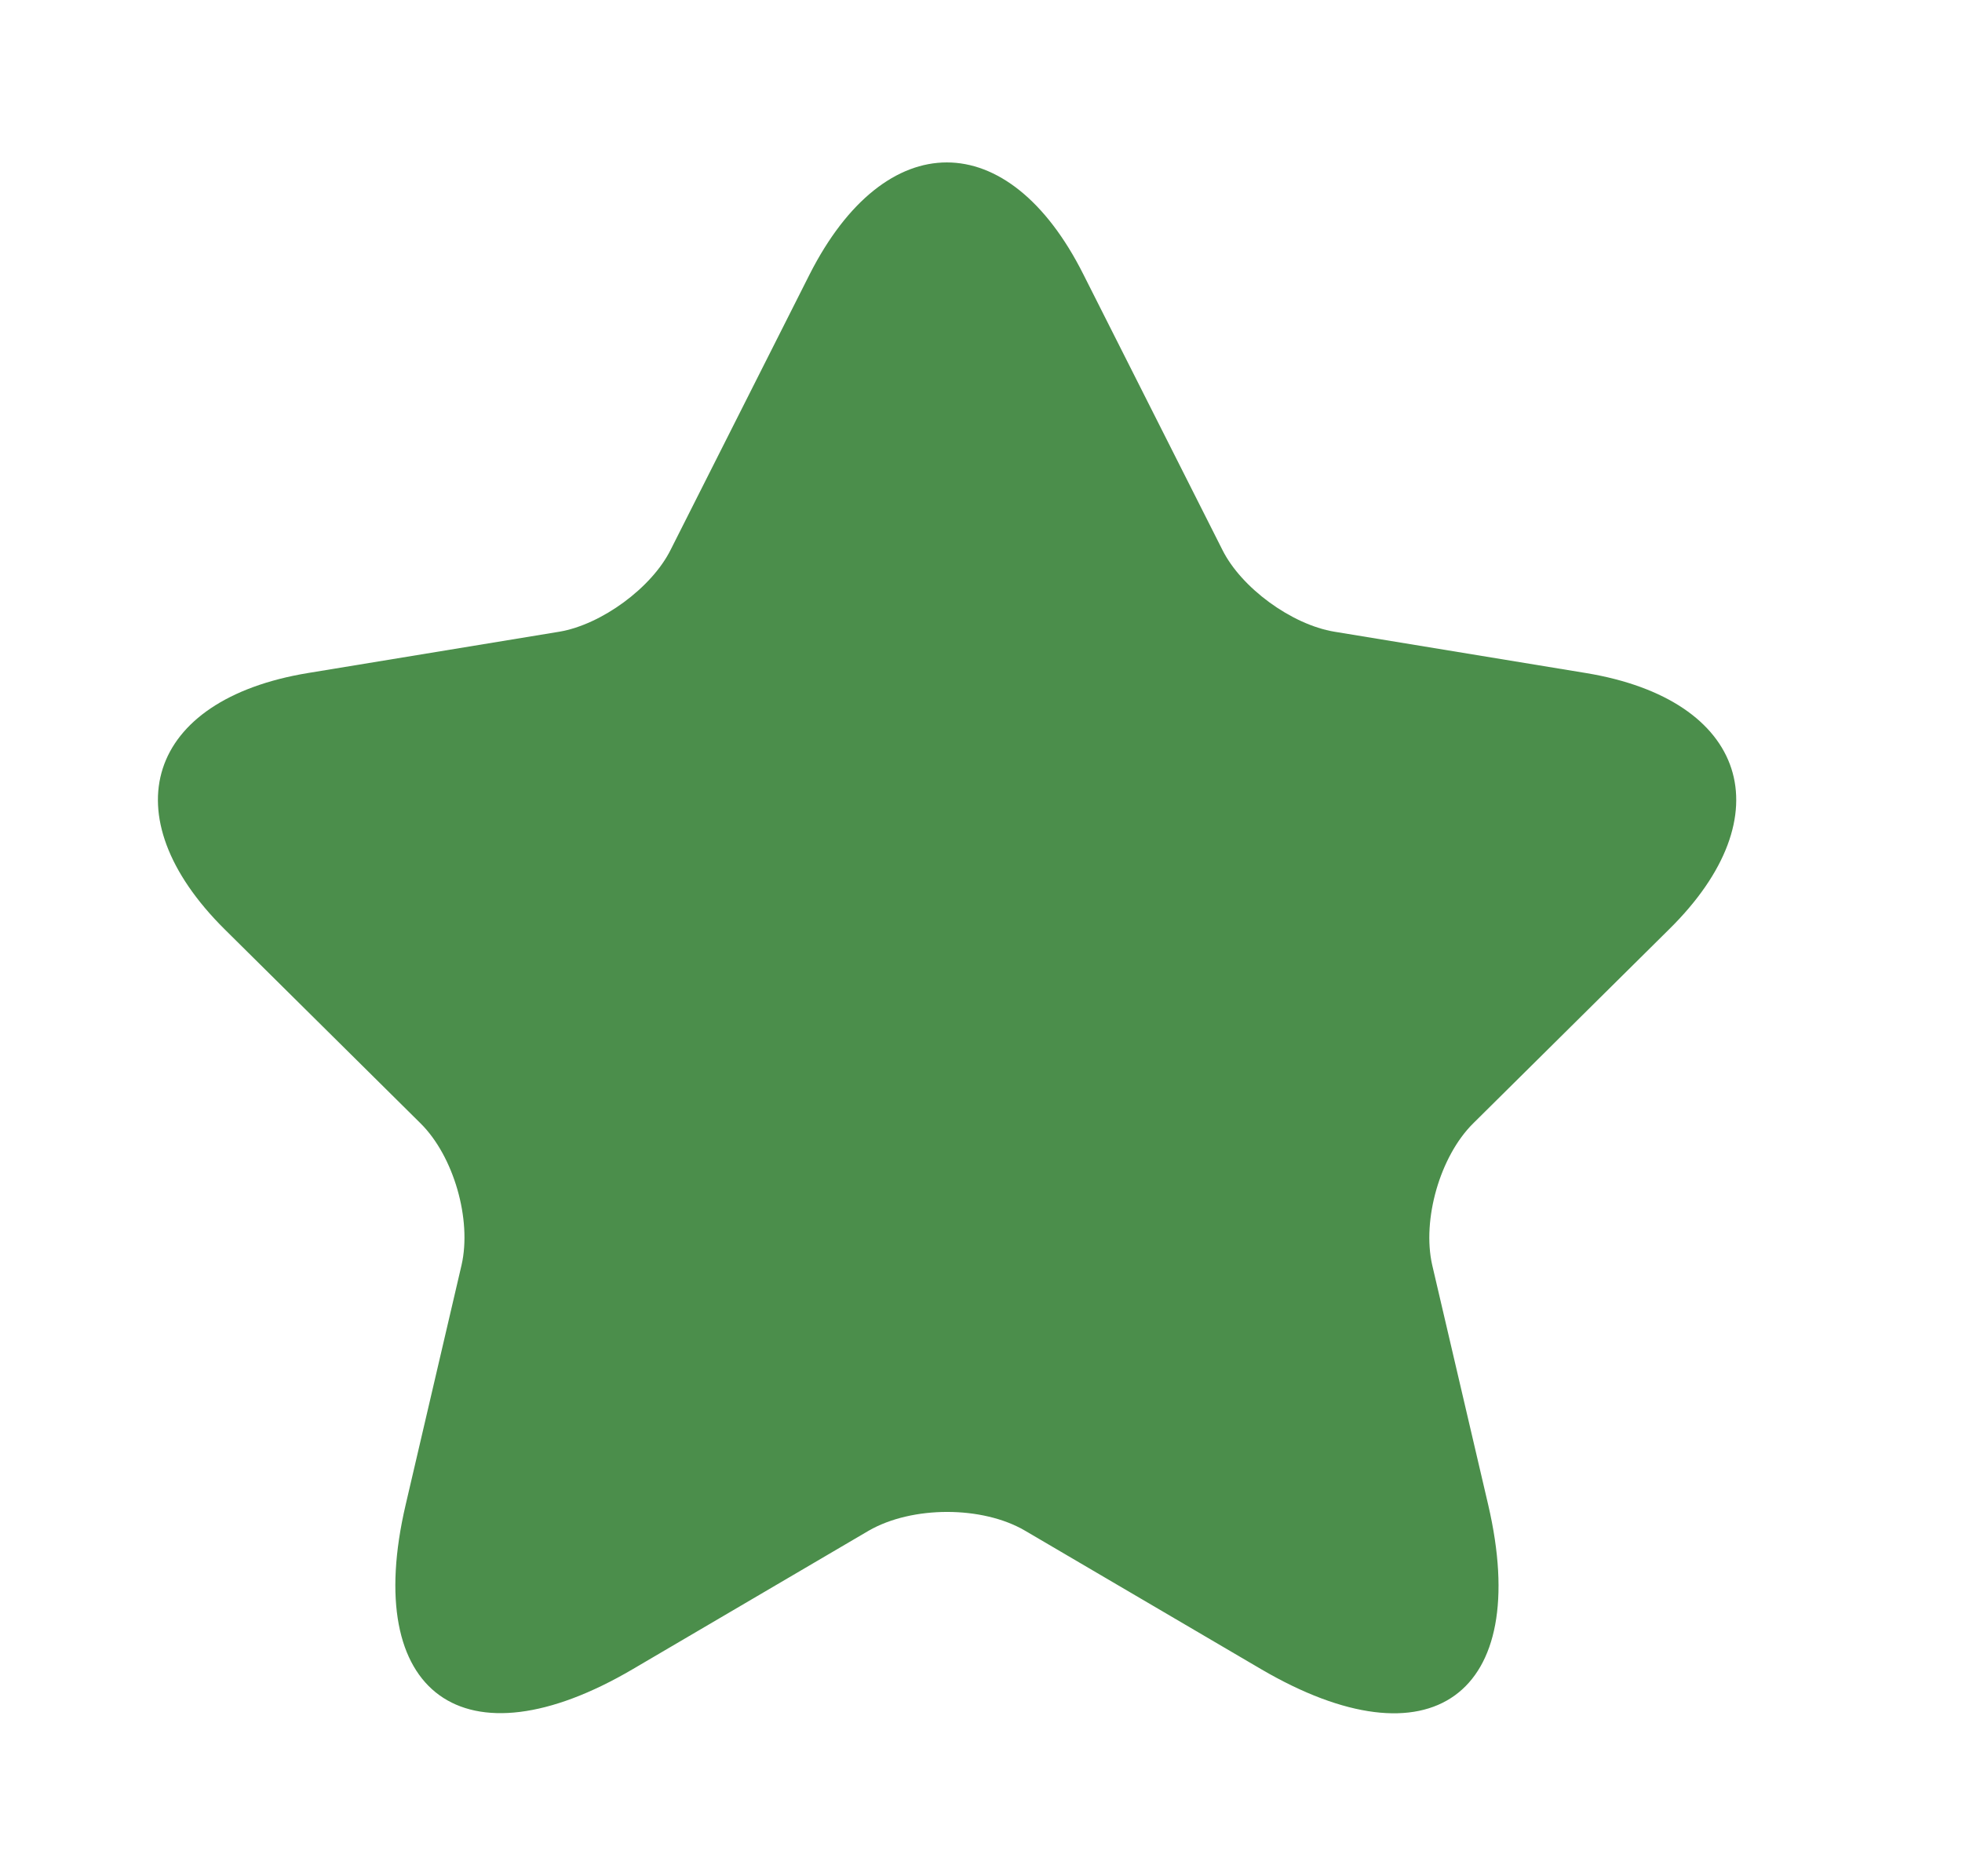 <svg width="23" height="22" viewBox="0 0 23 22" fill="none" xmlns="http://www.w3.org/2000/svg">
<path d="M12.7 3.217L14.328 6.444C14.55 6.893 15.142 7.324 15.642 7.407L18.593 7.892C20.48 8.204 20.924 9.561 19.564 10.899L17.27 13.172C16.881 13.557 16.669 14.3 16.789 14.832L17.446 17.646C17.964 19.873 16.77 20.735 14.782 19.571L12.016 17.948C11.516 17.655 10.693 17.655 10.184 17.948L7.419 19.571C5.439 20.735 4.237 19.864 4.755 17.646L5.411 14.832C5.532 14.3 5.319 13.557 4.93 13.172L2.636 10.899C1.286 9.561 1.721 8.204 3.608 7.892L6.558 7.407C7.049 7.324 7.641 6.893 7.863 6.444L9.491 3.217C10.379 1.467 11.822 1.467 12.7 3.217Z" fill="#4B8E4B"/>
</svg>
